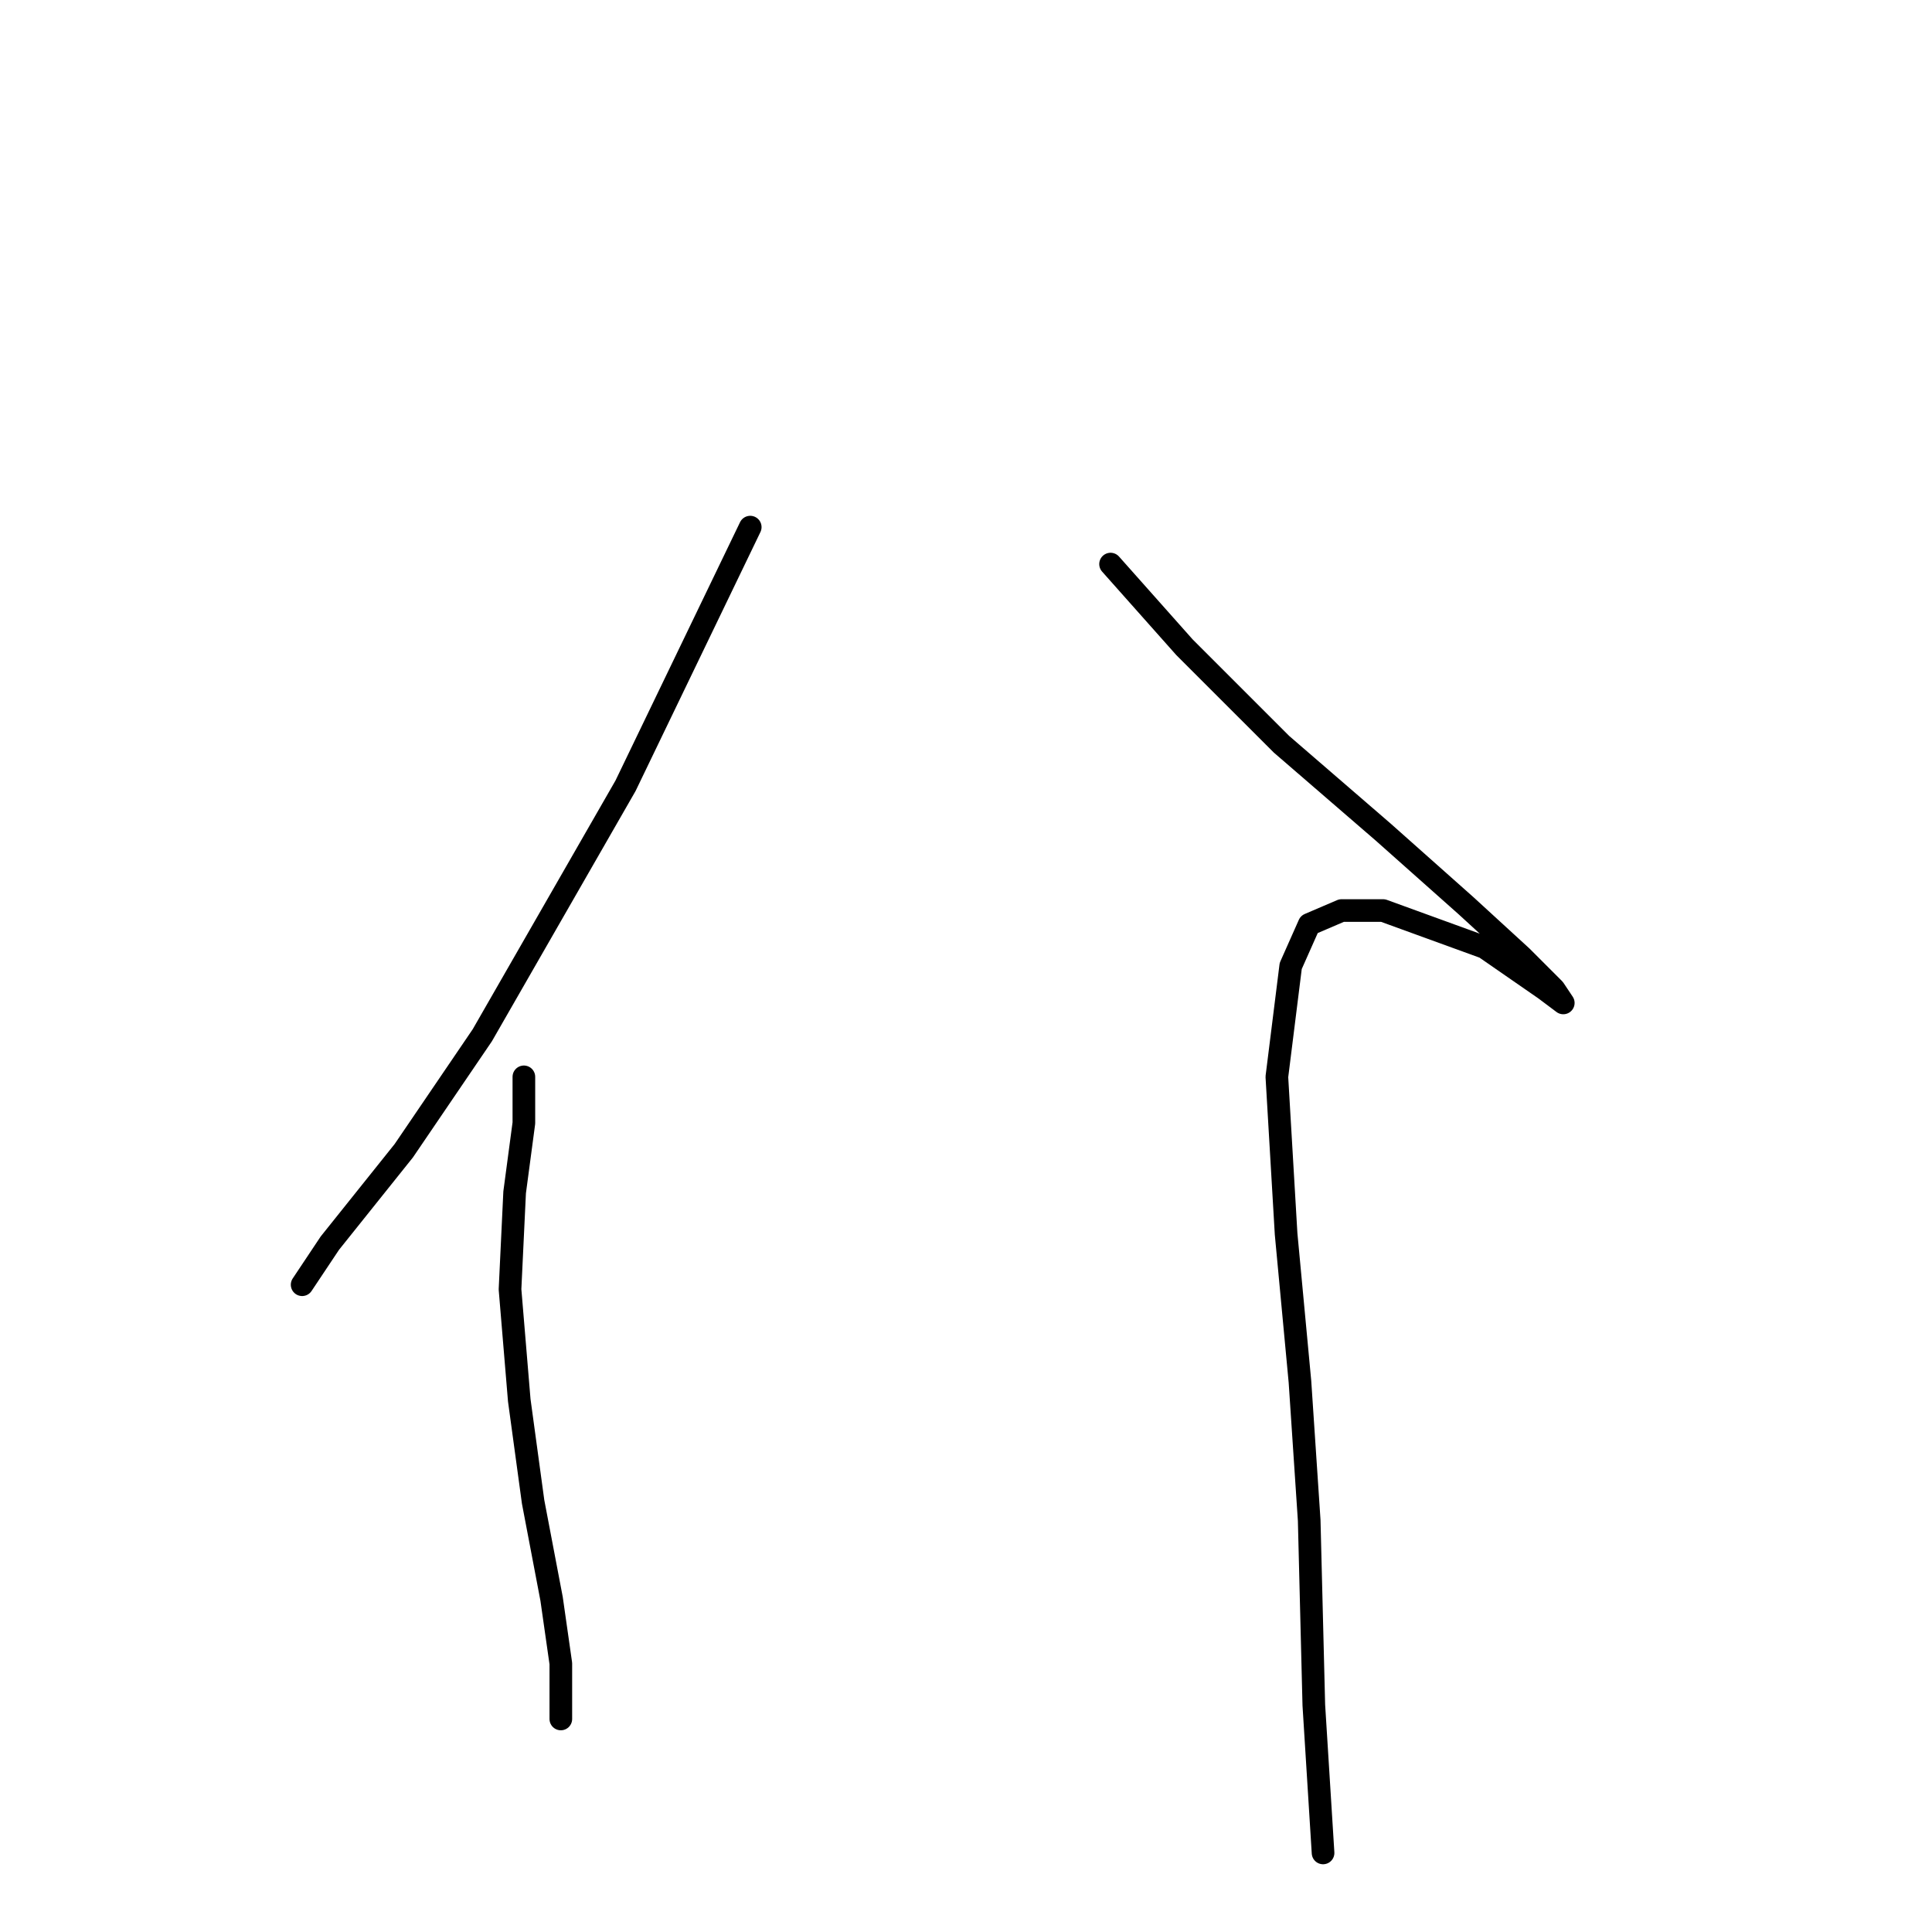 <?xml version="1.0" standalone="no"?>
    <svg width="256" height="256" xmlns="http://www.w3.org/2000/svg" version="1.1">
    <polyline stroke="black" stroke-width="3" stroke-linecap="round" fill="transparent" stroke-linejoin="round" points="99.41 69.847 82.883 104.125 63.907 137.179 53.501 152.482 43.707 164.724 40.035 170.233 40.035 170.233 " />
        <polyline stroke="black" stroke-width="3" stroke-linecap="round" fill="transparent" stroke-linejoin="round" points="69.416 142.688 69.416 148.809 68.192 157.991 67.58 170.845 68.804 185.536 70.64 199.003 73.089 211.857 74.313 220.427 74.313 227.772 74.313 227.772 " />
        <polyline stroke="black" stroke-width="3" stroke-linecap="round" fill="transparent" stroke-linejoin="round" points="147.155 74.744 156.948 85.762 169.803 98.616 183.269 110.246 194.287 120.04 201.633 126.773 205.917 131.058 207.142 132.894 204.693 131.058 196.736 125.549 183.269 120.652 177.76 120.652 173.475 122.488 171.027 127.997 169.191 142.688 170.415 163.5 172.251 183.088 173.475 201.451 174.088 225.936 175.312 245.523 175.312 245.523 " />
        </svg>